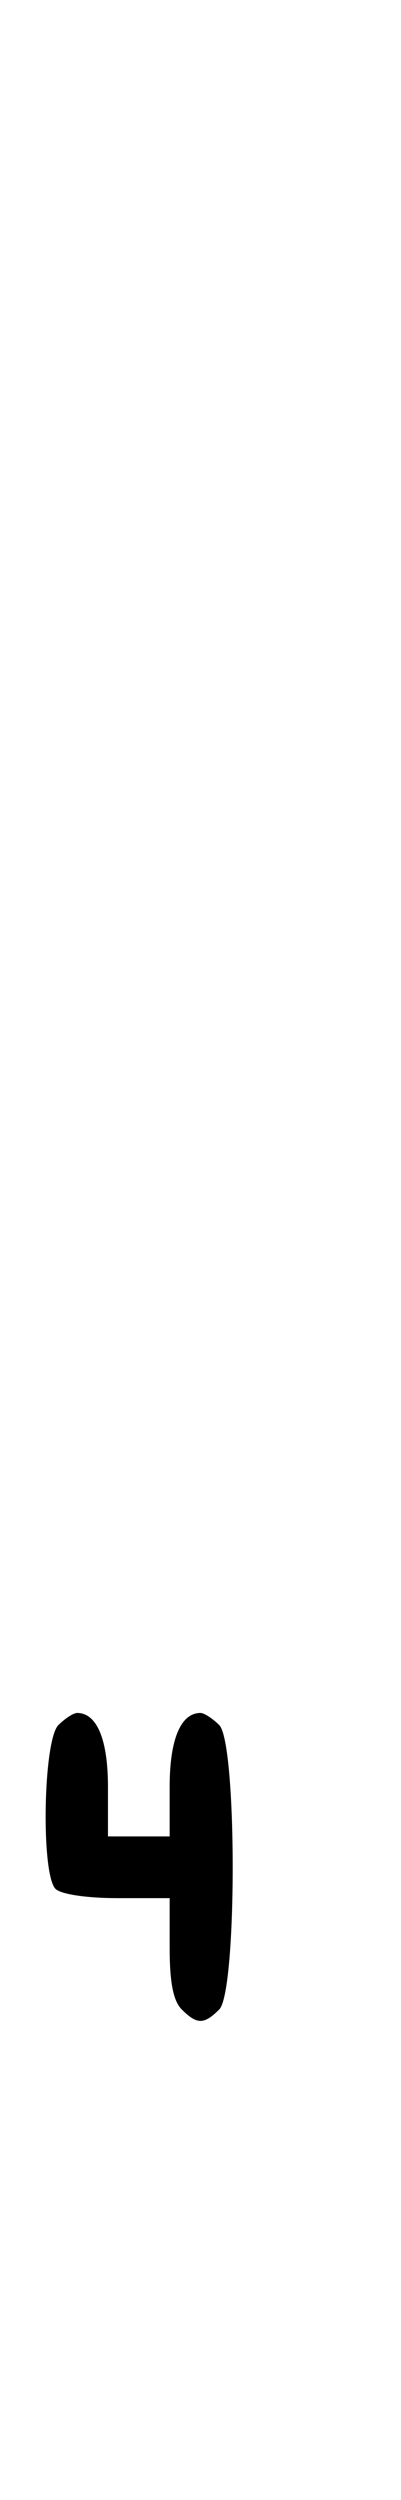 <svg xmlns="http://www.w3.org/2000/svg" width="52" height="324" viewBox="0 0 52 324" version="1.1">
	<path d="M 7.571 223.571 C 5.595 225.547, 5.292 242.892, 7.200 244.800 C 7.898 245.498, 11.244 246, 15.200 246 L 22 246 22 252.429 C 22 256.939, 22.469 259.326, 23.571 260.429 C 25.545 262.402, 26.455 262.402, 28.429 260.429 C 30.757 258.100, 30.757 225.900, 28.429 223.571 C 27.564 222.707, 26.471 222, 26 222 C 23.435 222, 22 225.433, 22 231.571 L 22 238 18 238 L 14 238 14 231.571 C 14 225.433, 12.565 222, 10 222 C 9.529 222, 8.436 222.707, 7.571 223.571 " stroke="none" fill="black" fill-rule="evenodd"/>
</svg>